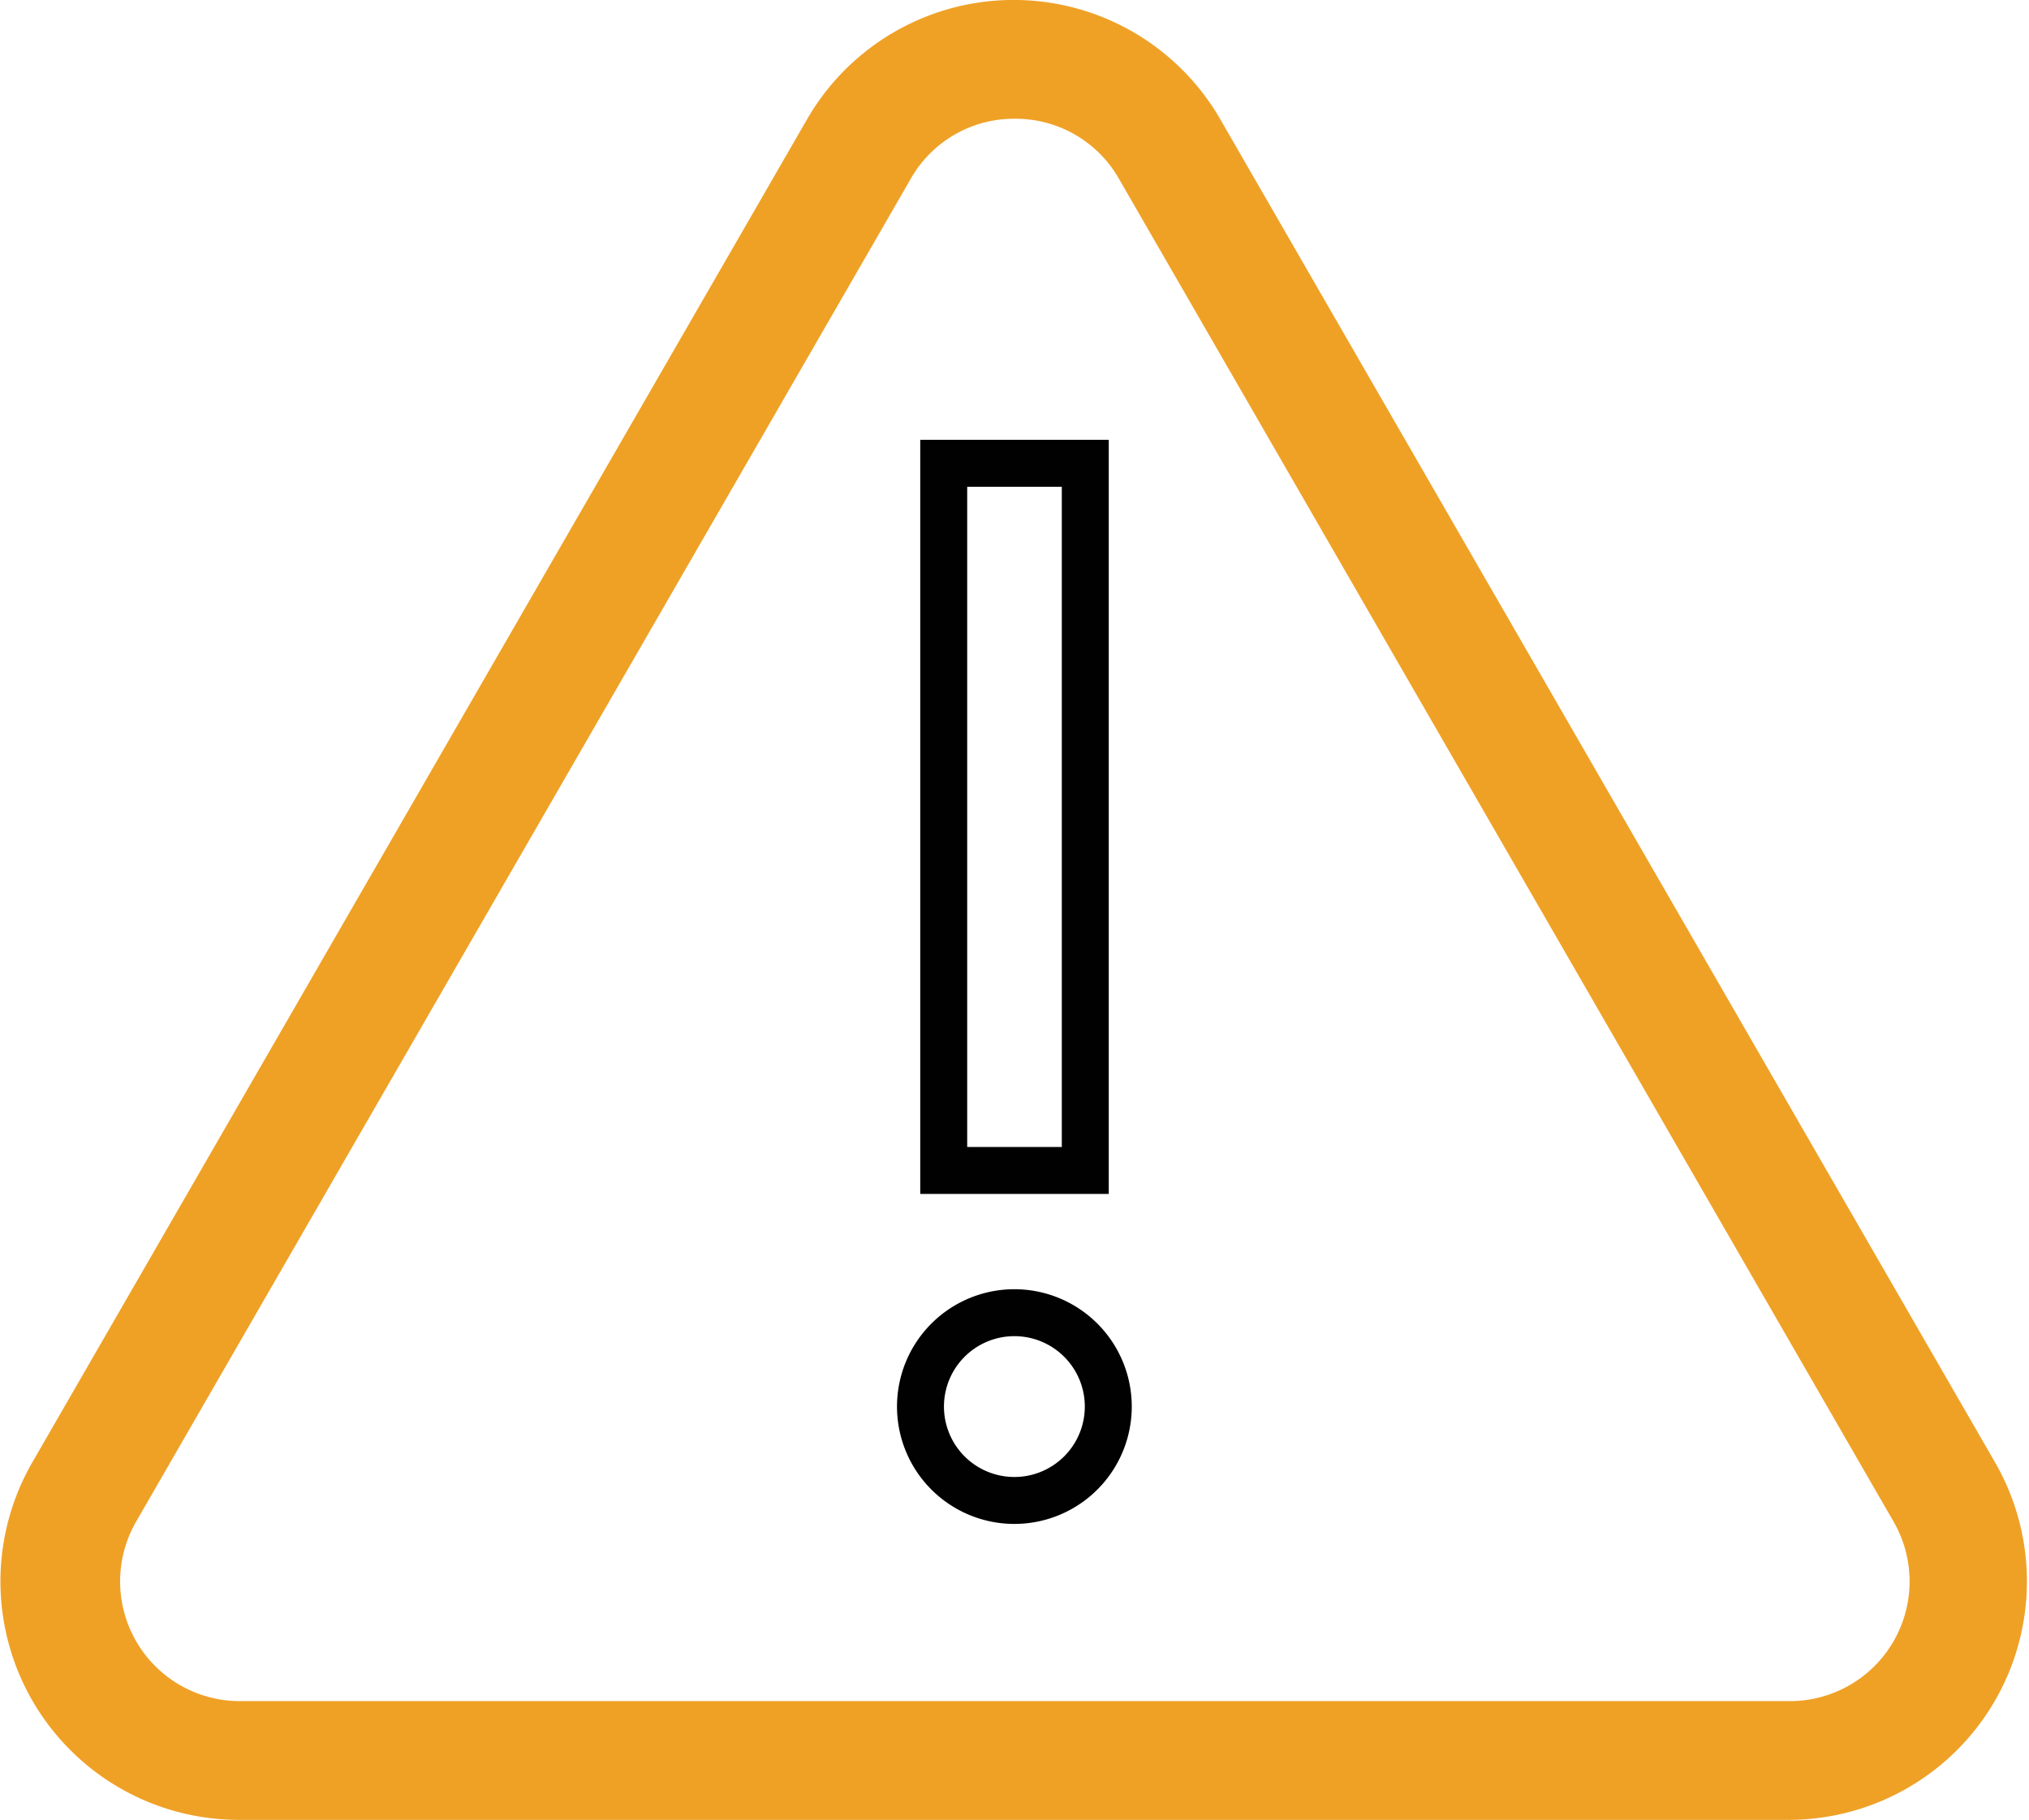 <svg xmlns="http://www.w3.org/2000/svg" viewBox="0 0 86.43 77.54"><defs><style>.cls-1{fill:#efa126;}.cls-2{fill:none;stroke:#010101;stroke-miterlimit:10;stroke-width:2px;}</style></defs><g id="Capa_2" data-name="Capa 2"><g id="Capa_1-2" data-name="Capa 1"><path class="cls-1" d="M76.25,77.54H10.18A10.16,10.16,0,0,1,1.38,62.3l33-57.22a10.16,10.16,0,0,1,17.6,0l33,57.22a10.16,10.16,0,0,1-8.8,15.24Zm-33-72.48A5.05,5.05,0,0,0,38.8,7.61l-33,57.22a5.1,5.1,0,0,0,4.42,7.65H76.25a5.1,5.1,0,0,0,4.41-7.65l-33-57.22A5.06,5.06,0,0,0,43.21,5.06Z"/><rect class="cls-2" x="40.2" y="19.74" width="6.03" height="30.13"/><path class="cls-2" d="M43.21,63.93a4,4,0,1,1,4-4A4,4,0,0,1,43.21,63.93Z"/></g></g></svg>